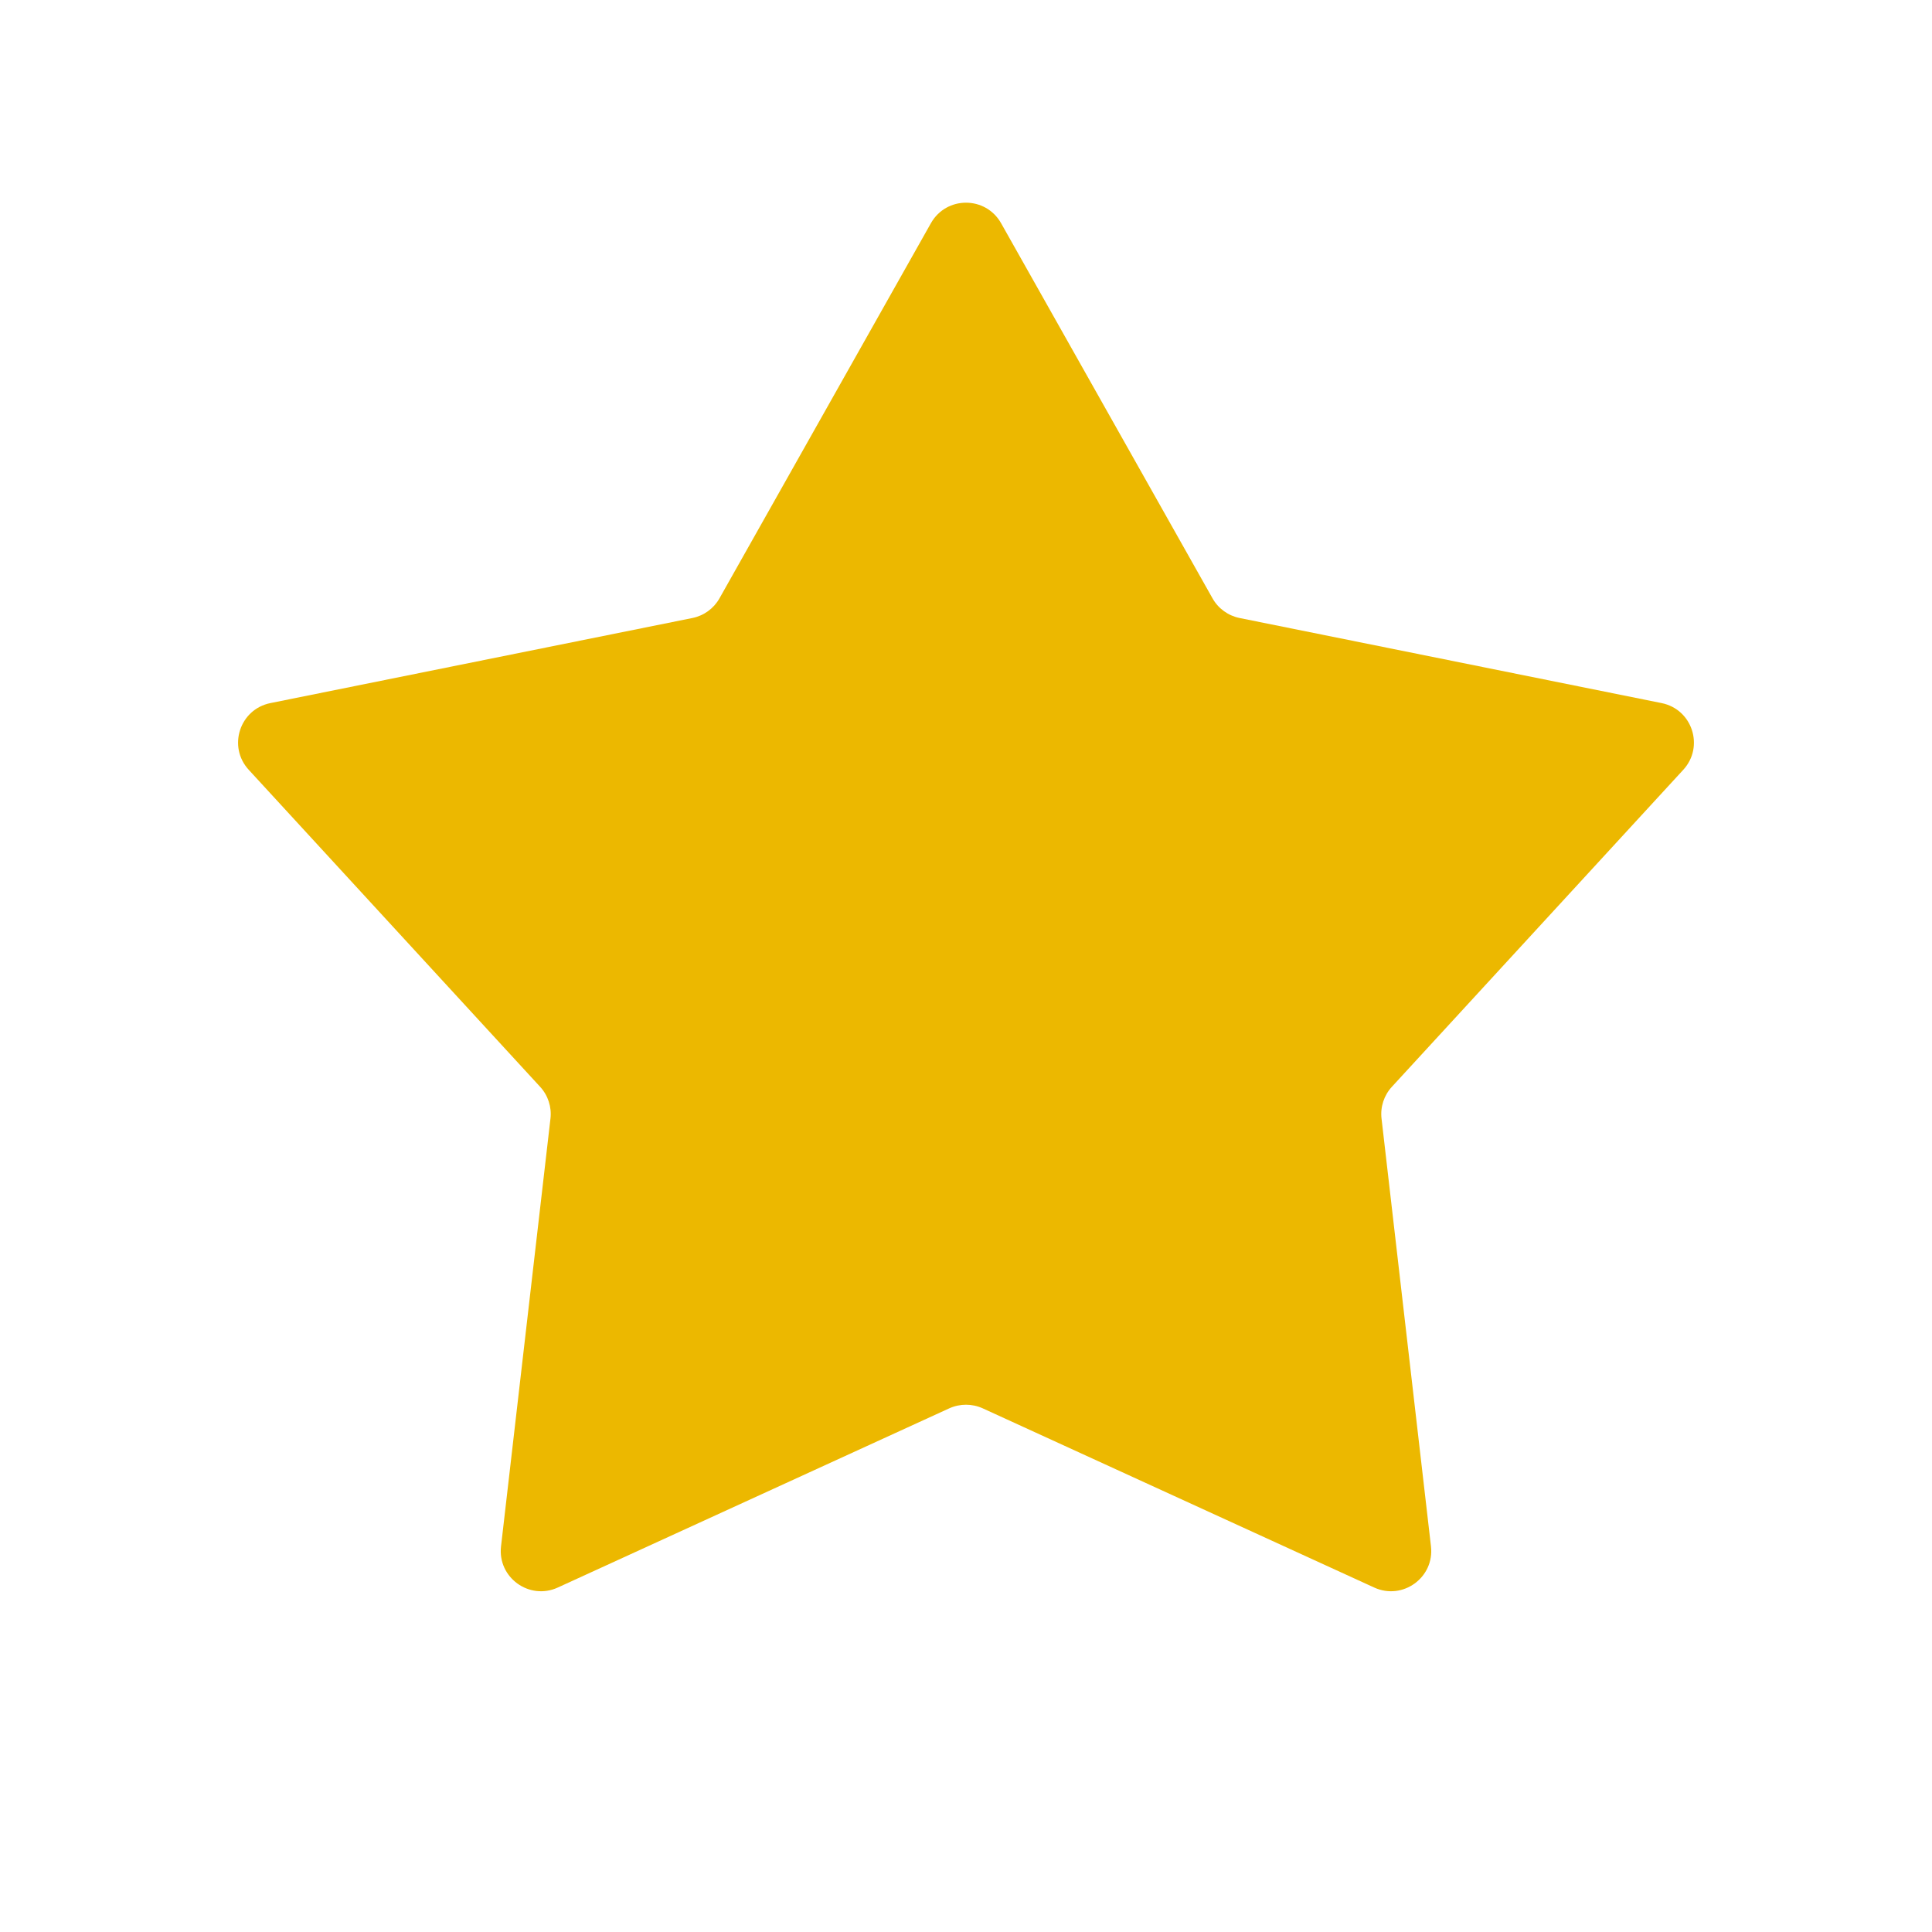 <svg width="24" height="24" viewBox="0 0 24 24" fill="none" xmlns="http://www.w3.org/2000/svg">
<path d="M11.564 2.773C11.756 2.433 12.244 2.433 12.436 2.773L15.062 7.432C15.133 7.559 15.256 7.648 15.398 7.677L20.641 8.734C21.023 8.811 21.174 9.276 20.91 9.563L17.291 13.5C17.192 13.607 17.145 13.752 17.162 13.896L17.776 19.209C17.821 19.596 17.425 19.883 17.071 19.721L12.208 17.495C12.076 17.435 11.924 17.435 11.792 17.495L6.929 19.721C6.575 19.883 6.179 19.596 6.224 19.209L6.838 13.896C6.855 13.752 6.808 13.607 6.709 13.5L3.09 9.563C2.826 9.276 2.977 8.811 3.359 8.734L8.602 7.677C8.744 7.648 8.867 7.559 8.938 7.432L11.564 2.773Z" fill="#ECB800"/>
</svg>
